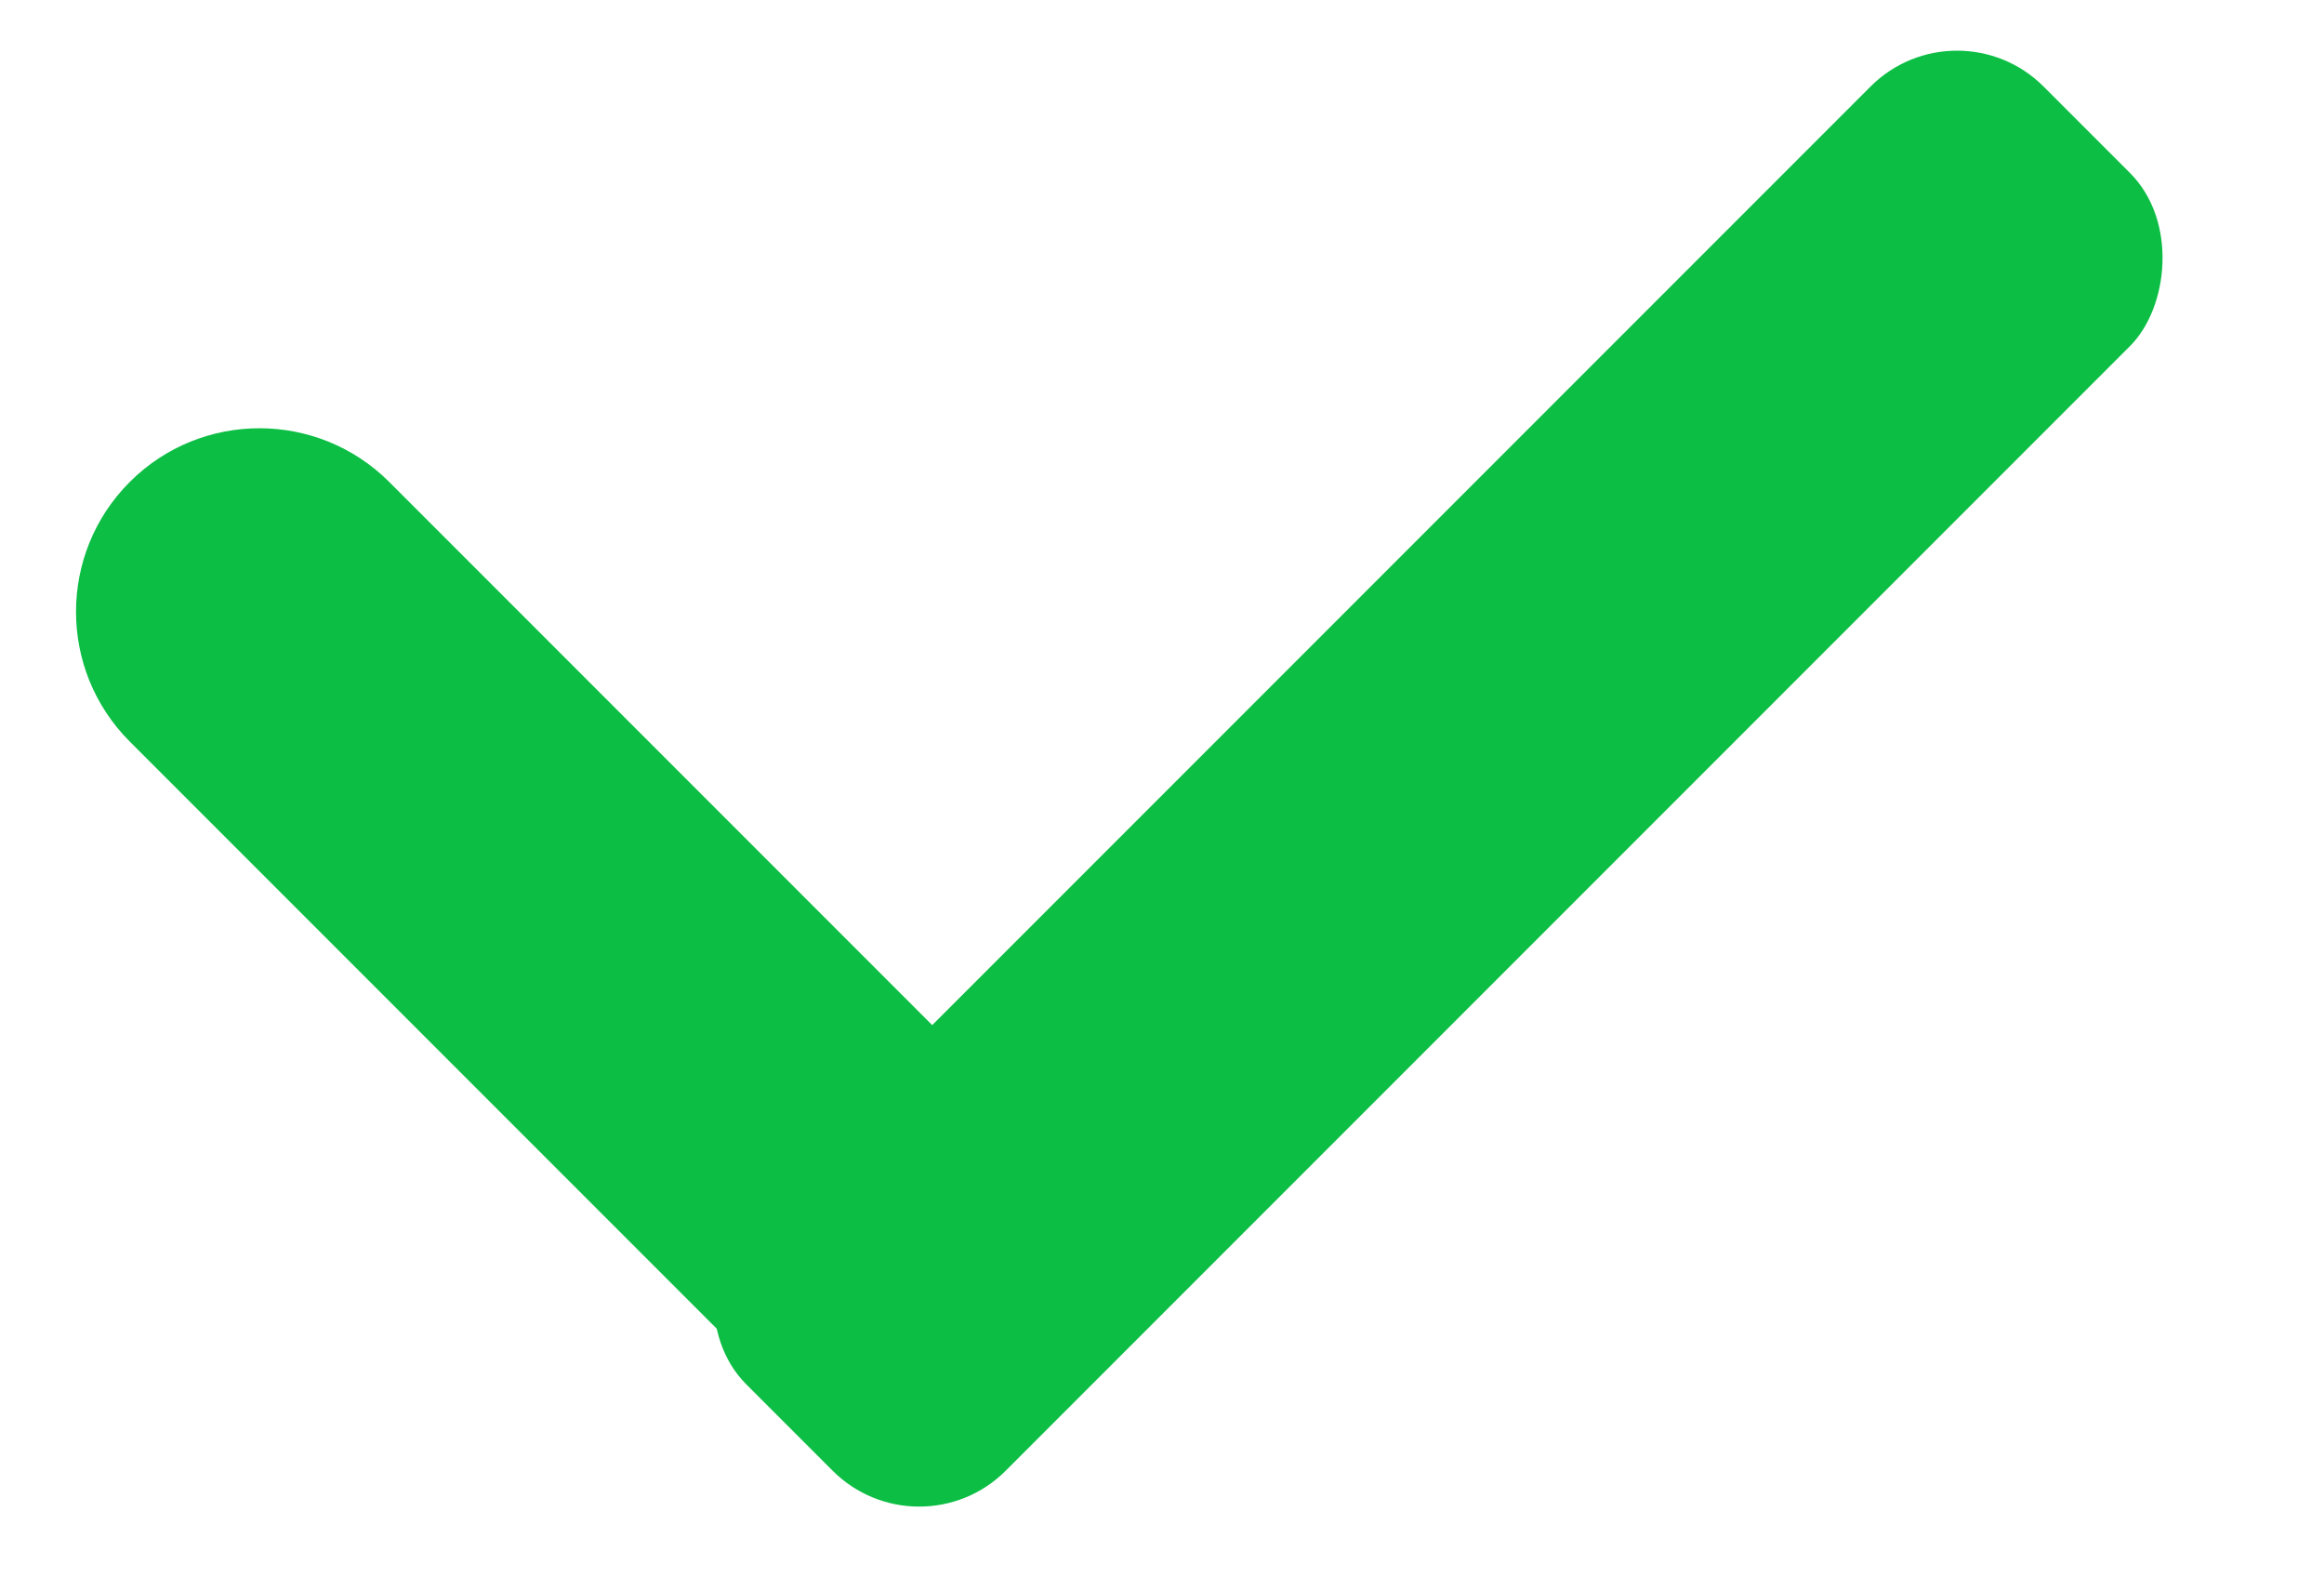 <svg width="19" height="13" viewBox="0 0 19 13" fill="none" xmlns="http://www.w3.org/2000/svg">
<rect x="16" width="3" height="15" rx="1" transform="rotate(45 16 0)" fill="#0CBE44"/>
<path d="M1.061 6.061C0.475 5.475 0.475 4.525 1.061 3.939V3.939C1.646 3.354 2.596 3.354 3.182 3.939L9.011 9.768L7.597 11.183C7.206 11.573 6.573 11.573 6.183 11.183L1.061 6.061Z" fill="#0CBE44"/>
</svg>
